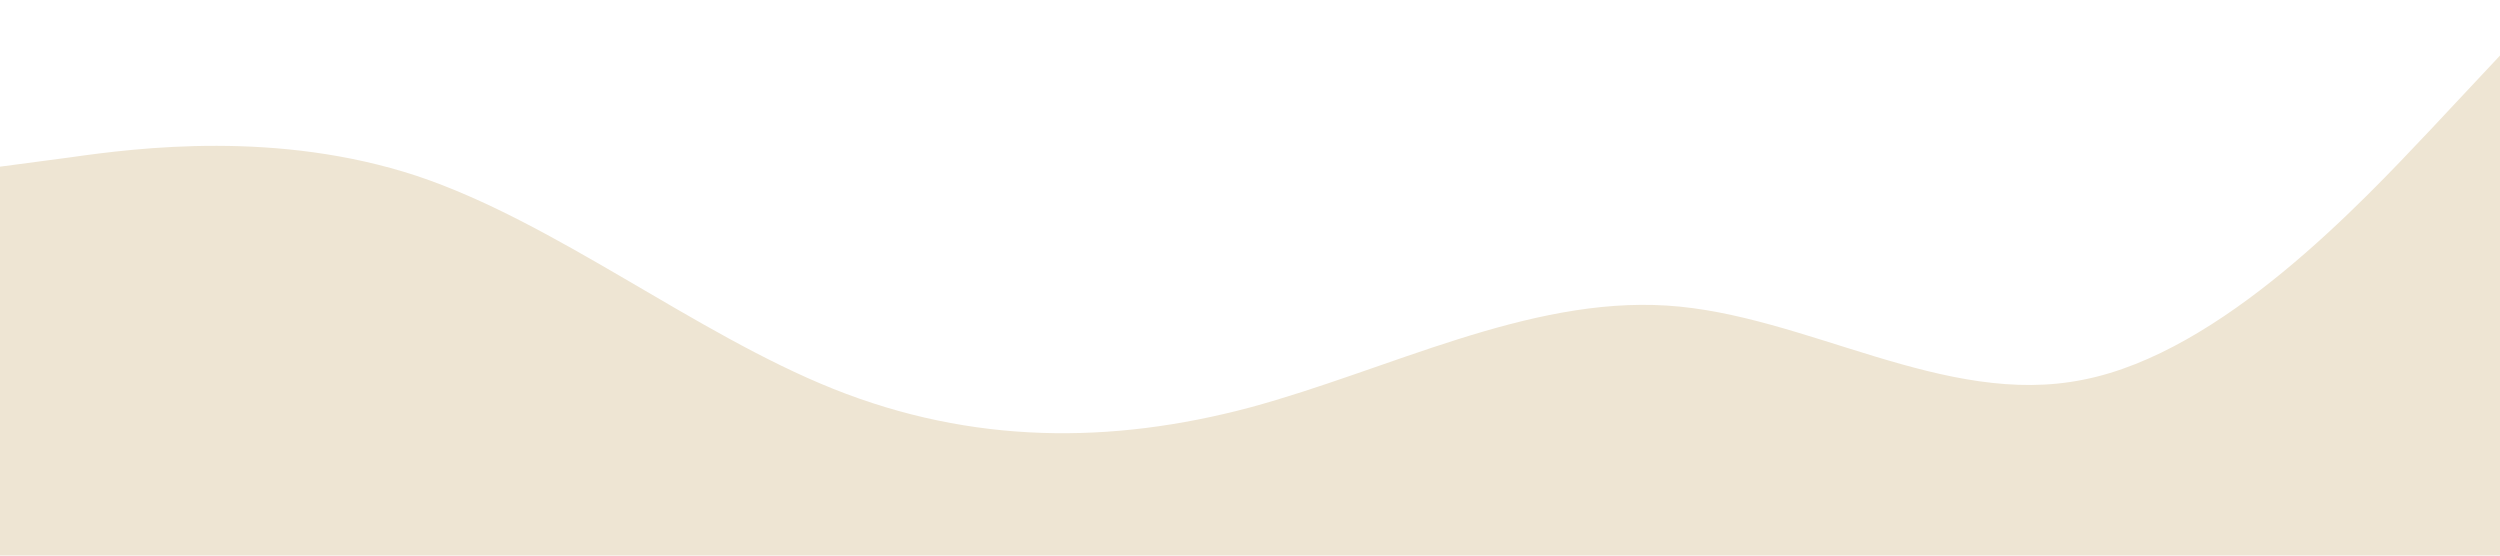 <?xml version="1.0" standalone="no"?><svg xmlns="http://www.w3.org/2000/svg" viewBox="0 0 1440 320"><path fill="#eee5d3" fill-opacity="1" d="M0,96L40,90.7C80,85,160,75,240,101.3C320,128,400,192,480,224C560,256,640,256,720,234.7C800,213,880,171,960,176C1040,181,1120,235,1200,218.7C1280,203,1360,117,1400,74.7L1440,32L1440,320L1400,320C1360,320,1280,320,1200,320C1120,320,1040,320,960,320C880,320,800,320,720,320C640,320,560,320,480,320C400,320,320,320,240,320C160,320,80,320,40,320L0,320Z"></path></svg>